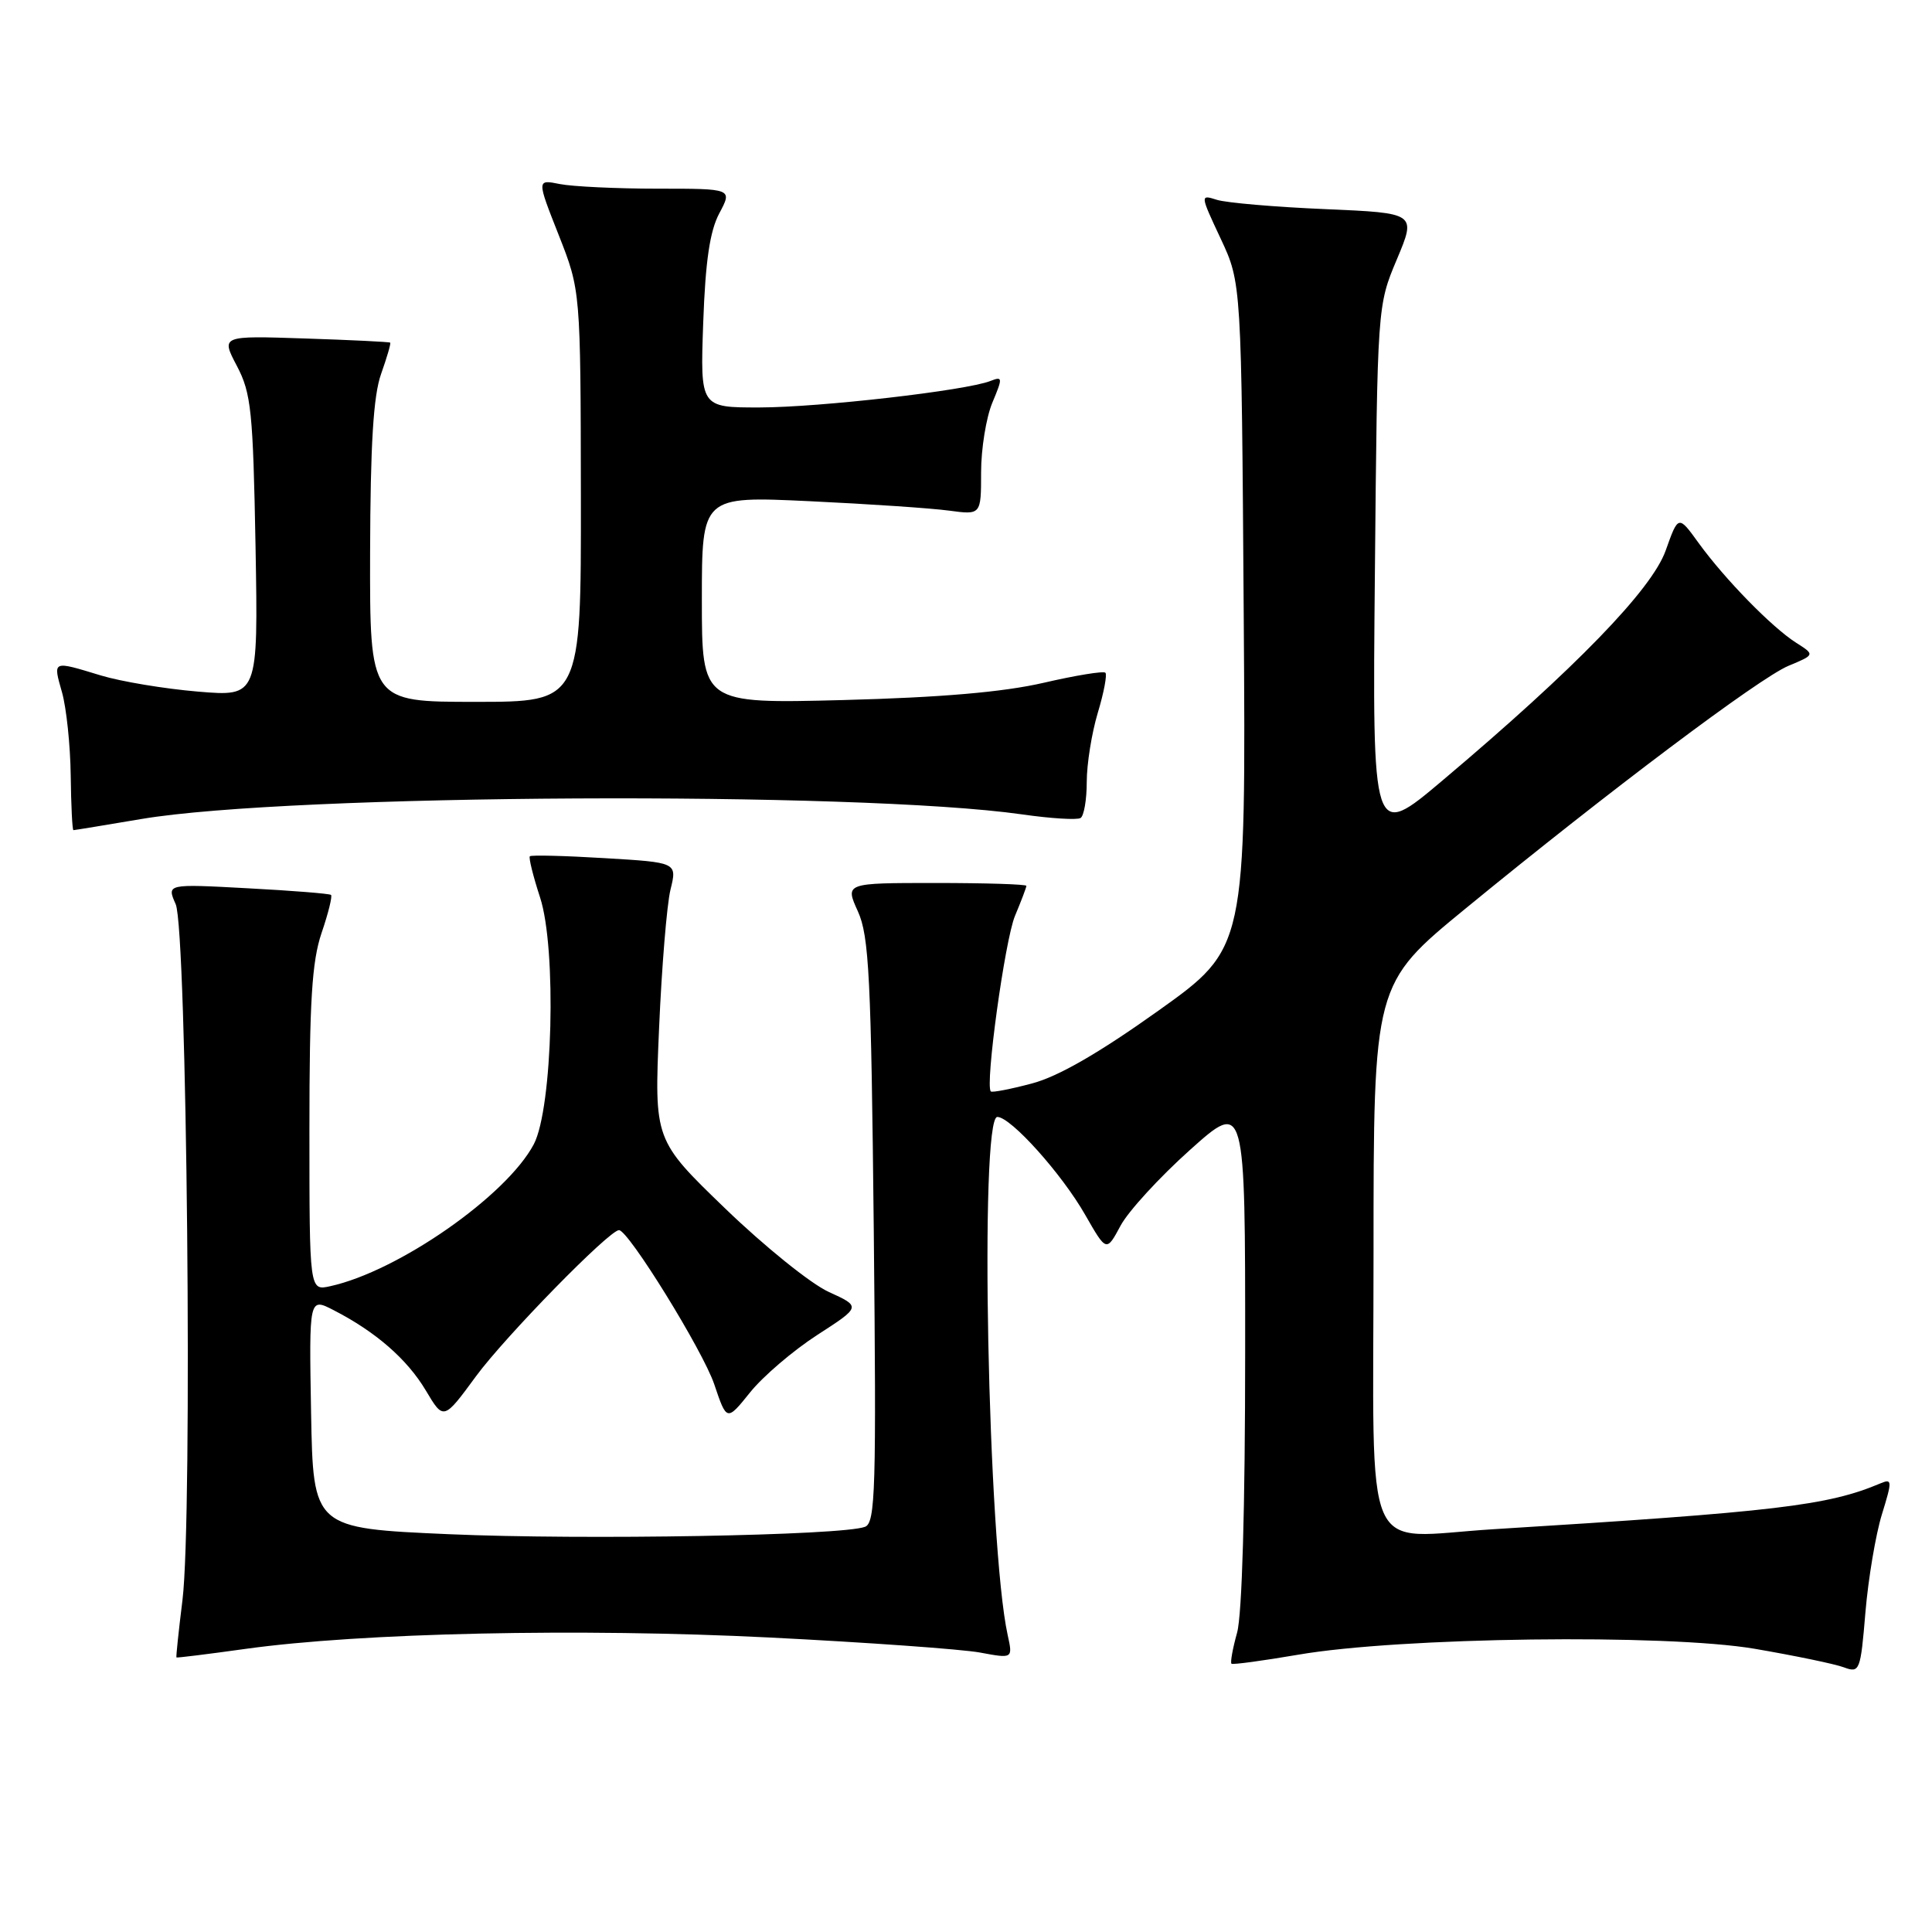 <?xml version="1.0" encoding="UTF-8" standalone="no"?>
<!DOCTYPE svg PUBLIC "-//W3C//DTD SVG 1.1//EN" "http://www.w3.org/Graphics/SVG/1.1/DTD/svg11.dtd" >
<svg xmlns="http://www.w3.org/2000/svg" xmlns:xlink="http://www.w3.org/1999/xlink" version="1.1" viewBox="0 0 256 256">
 <g >
 <path fill="currentColor"
d=" M 249.36 200.67 C 250.74 196.20 250.73 195.90 249.18 196.55 C 242.18 199.51 235.39 200.31 197.89 202.63 C 180.23 203.72 182.00 207.79 182.00 166.17 C 182.00 130.38 182.00 130.38 194.25 120.34 C 213.22 104.79 233.08 89.87 236.97 88.23 C 240.50 86.76 240.50 86.76 238.00 85.17 C 234.79 83.13 228.56 76.75 225.09 71.97 C 222.39 68.23 222.39 68.23 220.71 72.95 C 218.87 78.12 208.77 88.54 191.17 103.39 C 181.84 111.27 181.84 111.27 182.18 75.89 C 182.51 40.50 182.51 40.50 185.09 34.37 C 187.67 28.23 187.67 28.23 175.59 27.71 C 168.94 27.43 162.49 26.87 161.25 26.48 C 159.01 25.77 159.01 25.78 161.75 31.63 C 164.50 37.50 164.50 37.50 164.80 81.57 C 165.10 125.64 165.10 125.64 153.48 133.93 C 145.61 139.54 140.20 142.66 136.72 143.57 C 133.90 144.32 131.46 144.79 131.29 144.62 C 130.50 143.84 133.16 124.55 134.49 121.36 C 135.32 119.38 136.00 117.59 136.00 117.38 C 136.00 117.17 130.59 117.00 123.99 117.00 C 111.97 117.00 111.97 117.00 113.67 120.75 C 115.16 124.02 115.43 129.46 115.78 163.11 C 116.13 197.35 116.00 201.79 114.62 202.31 C 111.62 203.47 77.32 204.07 59.50 203.29 C 41.50 202.50 41.50 202.50 41.22 187.21 C 40.95 171.92 40.95 171.92 44.22 173.61 C 49.79 176.47 53.95 180.10 56.42 184.24 C 58.78 188.21 58.78 188.21 63.08 182.35 C 66.96 177.08 80.73 163.00 82.02 163.00 C 83.27 163.00 93.13 178.96 94.64 183.42 C 96.30 188.34 96.30 188.34 99.39 184.50 C 101.09 182.38 105.09 178.96 108.29 176.89 C 114.10 173.14 114.10 173.14 109.80 171.18 C 107.43 170.10 101.27 165.13 96.10 160.14 C 86.69 151.06 86.69 151.06 87.33 136.28 C 87.68 128.15 88.36 119.87 88.84 117.89 C 89.73 114.28 89.73 114.28 80.13 113.71 C 74.85 113.39 70.39 113.28 70.21 113.46 C 70.03 113.63 70.64 116.09 71.56 118.91 C 73.78 125.69 73.24 146.85 70.73 151.62 C 67.13 158.44 52.78 168.45 43.75 170.43 C 41.00 171.04 41.00 171.04 41.00 149.70 C 41.00 132.69 41.33 127.40 42.61 123.62 C 43.50 121.02 44.06 118.75 43.86 118.58 C 43.66 118.41 38.68 118.01 32.80 117.70 C 22.09 117.12 22.09 117.12 23.28 119.81 C 24.77 123.21 25.54 201.01 24.18 212.00 C 23.67 216.12 23.31 219.55 23.38 219.62 C 23.45 219.69 27.55 219.18 32.50 218.49 C 47.85 216.35 76.87 215.72 102.00 216.98 C 114.93 217.63 127.46 218.53 129.85 218.97 C 134.21 219.78 134.21 219.78 133.52 216.64 C 130.89 204.64 129.77 148.00 132.15 148.00 C 133.93 148.00 140.70 155.54 143.81 161.00 C 146.61 165.89 146.61 165.89 148.48 162.41 C 149.51 160.49 153.65 155.98 157.68 152.37 C 165.00 145.82 165.00 145.82 164.99 179.16 C 164.99 199.70 164.58 213.98 163.92 216.34 C 163.33 218.46 163.00 220.31 163.18 220.45 C 163.35 220.60 167.32 220.06 172.00 219.26 C 185.51 216.93 220.76 216.48 232.49 218.47 C 237.80 219.38 243.12 220.48 244.32 220.93 C 246.42 221.71 246.53 221.43 247.18 213.62 C 247.56 209.15 248.54 203.33 249.36 200.67 Z  M 18.75 108.52 C 38.44 105.19 113.55 104.80 135.43 107.91 C 139.24 108.46 142.72 108.67 143.18 108.39 C 143.63 108.11 144.00 105.96 144.00 103.60 C 144.00 101.24 144.66 97.13 145.46 94.46 C 146.27 91.78 146.72 89.39 146.47 89.14 C 146.22 88.89 142.53 89.49 138.26 90.48 C 132.91 91.71 124.68 92.42 111.75 92.76 C 93.00 93.24 93.00 93.24 93.00 79.49 C 93.00 65.74 93.00 65.74 107.25 66.41 C 115.09 66.78 123.41 67.34 125.75 67.66 C 130.00 68.23 130.00 68.23 130.00 62.58 C 130.00 59.48 130.67 55.33 131.49 53.36 C 132.88 50.04 132.87 49.84 131.24 50.48 C 128.03 51.75 108.59 53.98 100.64 53.99 C 92.78 54.00 92.78 54.00 93.18 42.75 C 93.47 34.60 94.06 30.60 95.32 28.25 C 97.05 25.00 97.05 25.00 87.15 25.00 C 81.71 25.00 75.87 24.72 74.19 24.39 C 71.12 23.77 71.12 23.77 74.03 31.14 C 76.93 38.50 76.93 38.50 76.97 65.75 C 77.00 93.00 77.00 93.00 63.00 93.00 C 49.00 93.00 49.00 93.00 49.04 73.25 C 49.08 58.88 49.47 52.42 50.50 49.54 C 51.27 47.36 51.82 45.50 51.70 45.40 C 51.59 45.30 46.50 45.05 40.39 44.85 C 29.28 44.48 29.28 44.48 31.39 48.49 C 33.29 52.10 33.53 54.50 33.86 72.40 C 34.21 92.31 34.21 92.31 26.22 91.64 C 21.82 91.27 16.04 90.31 13.36 89.50 C 6.88 87.53 7.01 87.47 8.22 91.75 C 8.80 93.81 9.32 98.76 9.37 102.75 C 9.42 106.74 9.58 110.00 9.73 110.00 C 9.88 110.00 13.94 109.33 18.75 108.52 Z "/>
</g>
</svg>